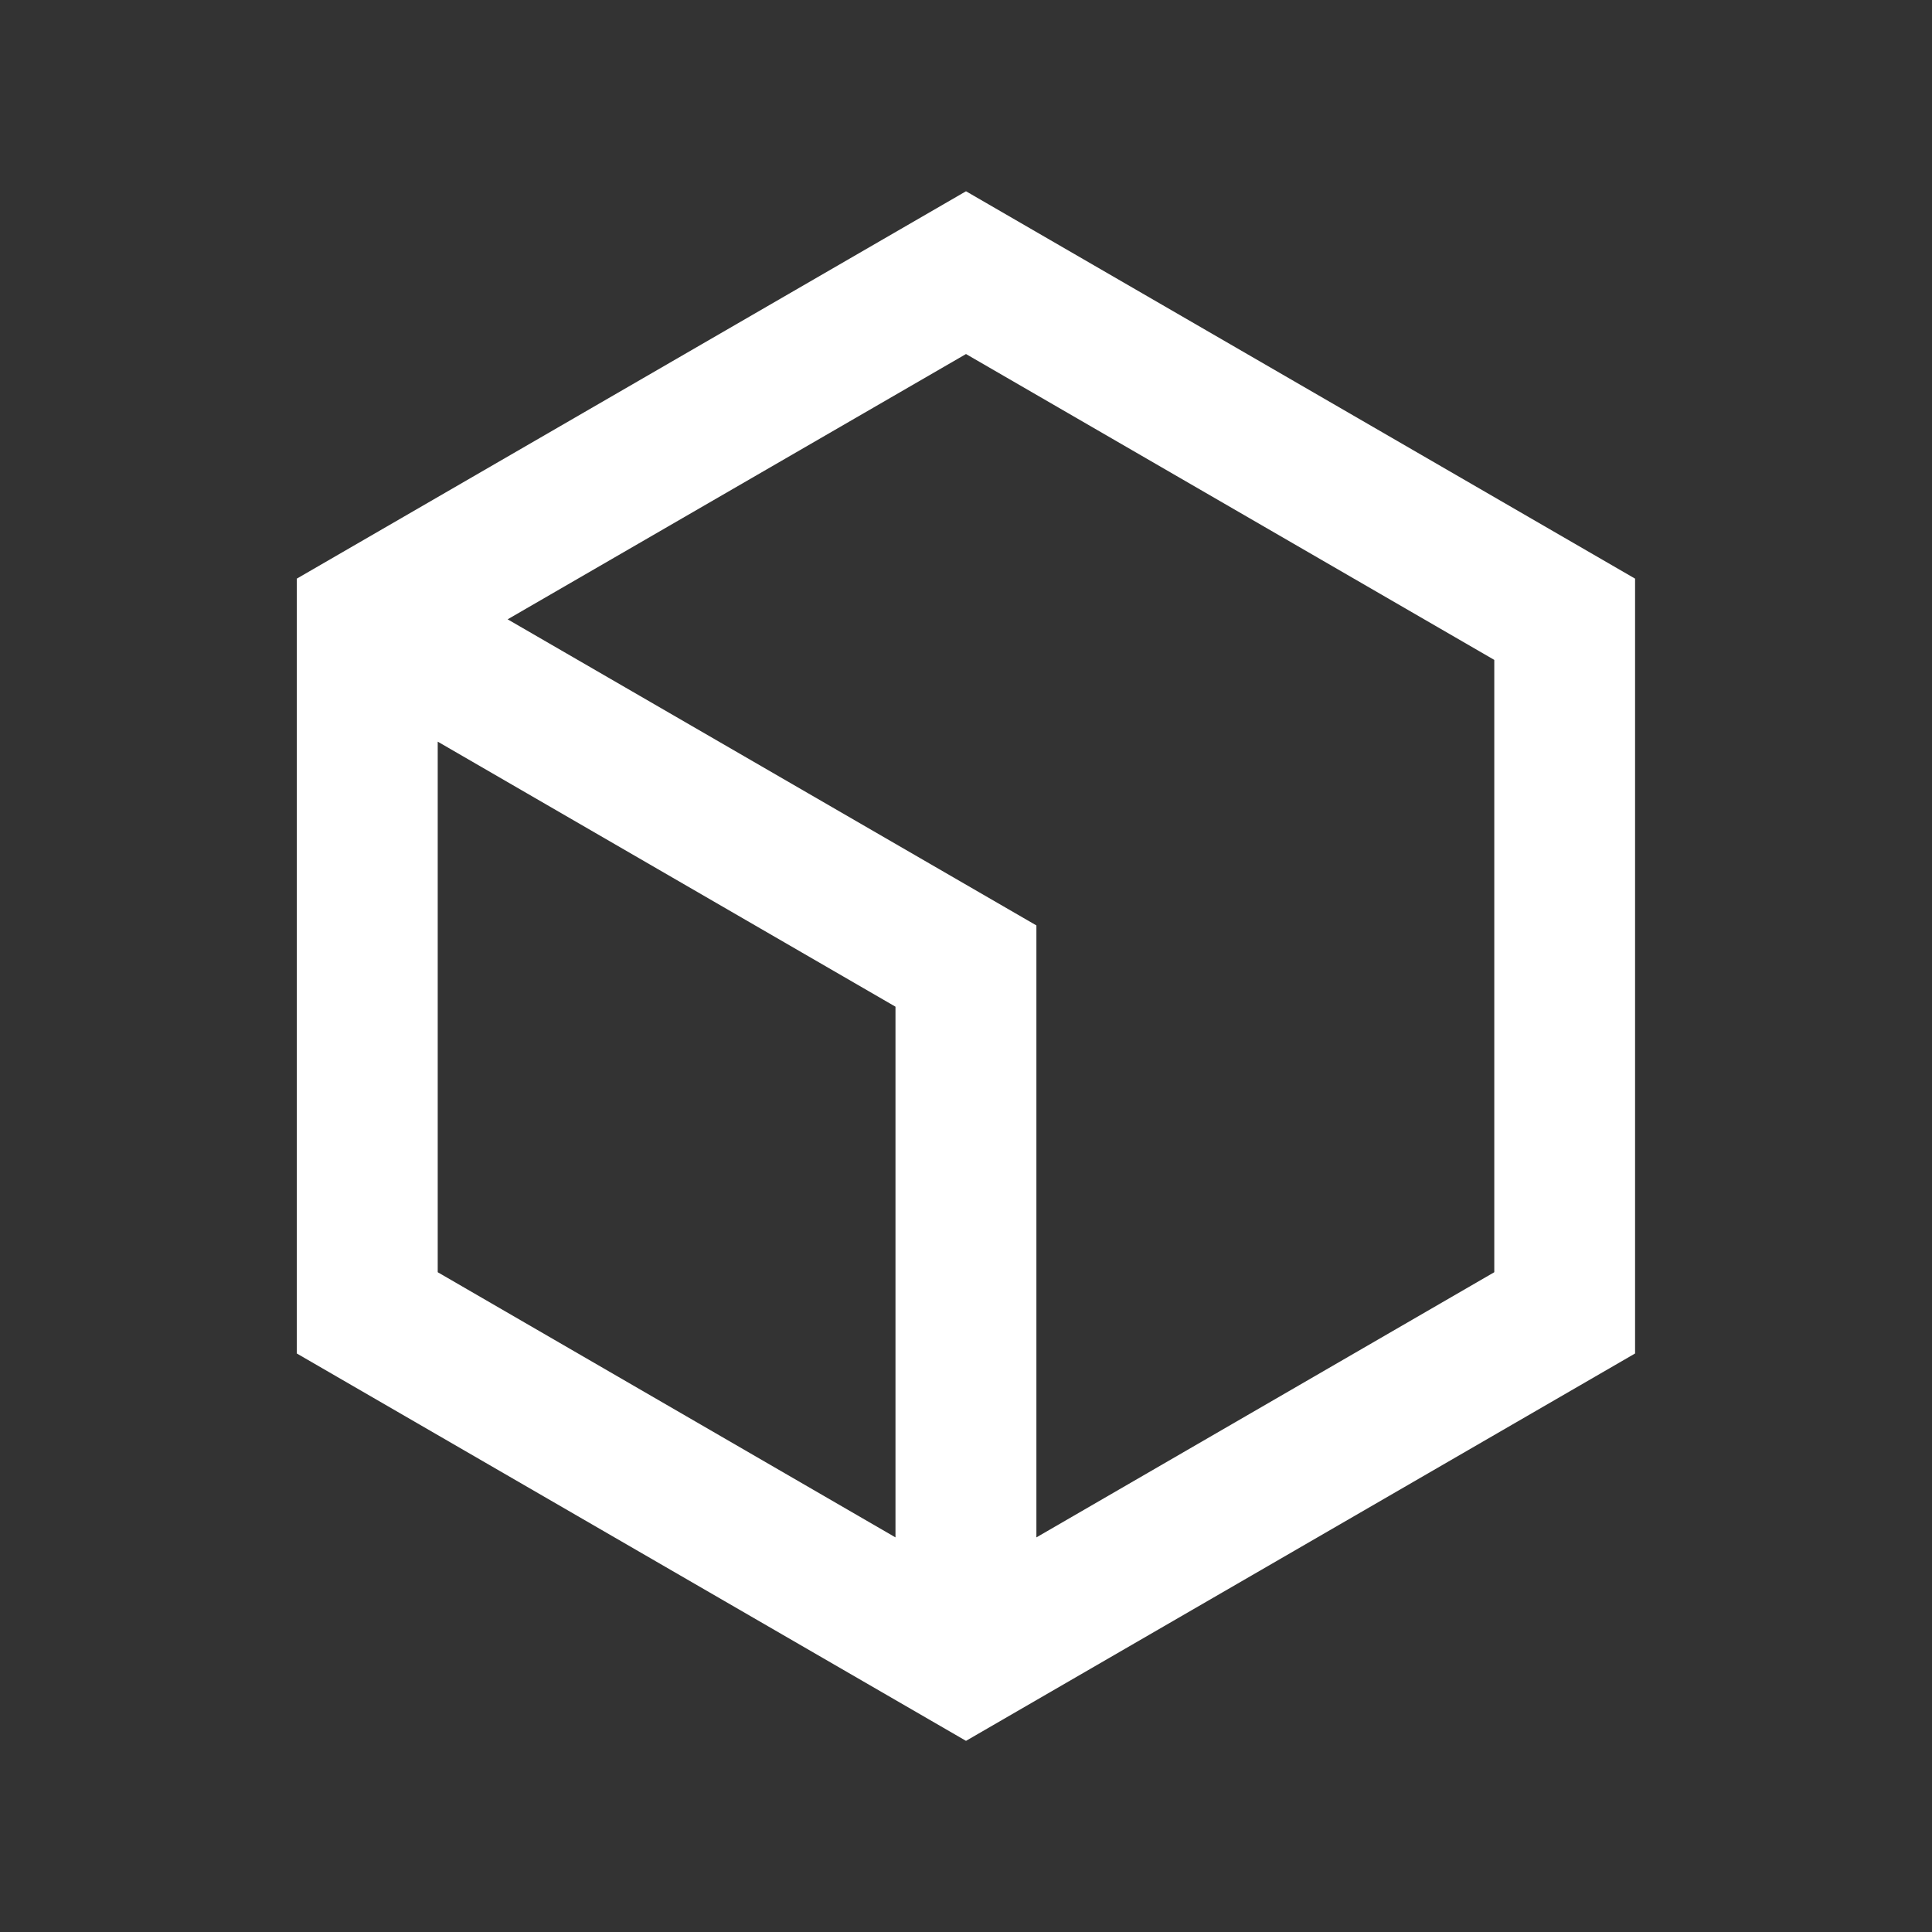 <svg width="16" height="16" viewBox="0 0 16 16" fill="none" xmlns="http://www.w3.org/2000/svg">
    <rect x="0" y="0" width="16" height="16" fill="#333333" stroke="none"/>
    <path class="jp-icon3 jp-icon-selectable" d="M8 1.584L13.541 4.792V11.209L8 14.417L2.458 11.209V4.792L8 1.584ZM4.204 5.129L8.583 7.664V12.732L12.375 10.536V5.465L8 2.932L4.204 5.129ZM3.625 6.142V10.536L7.416 12.732V8.337L3.625 6.142Z" fill="white"/>
</svg>
